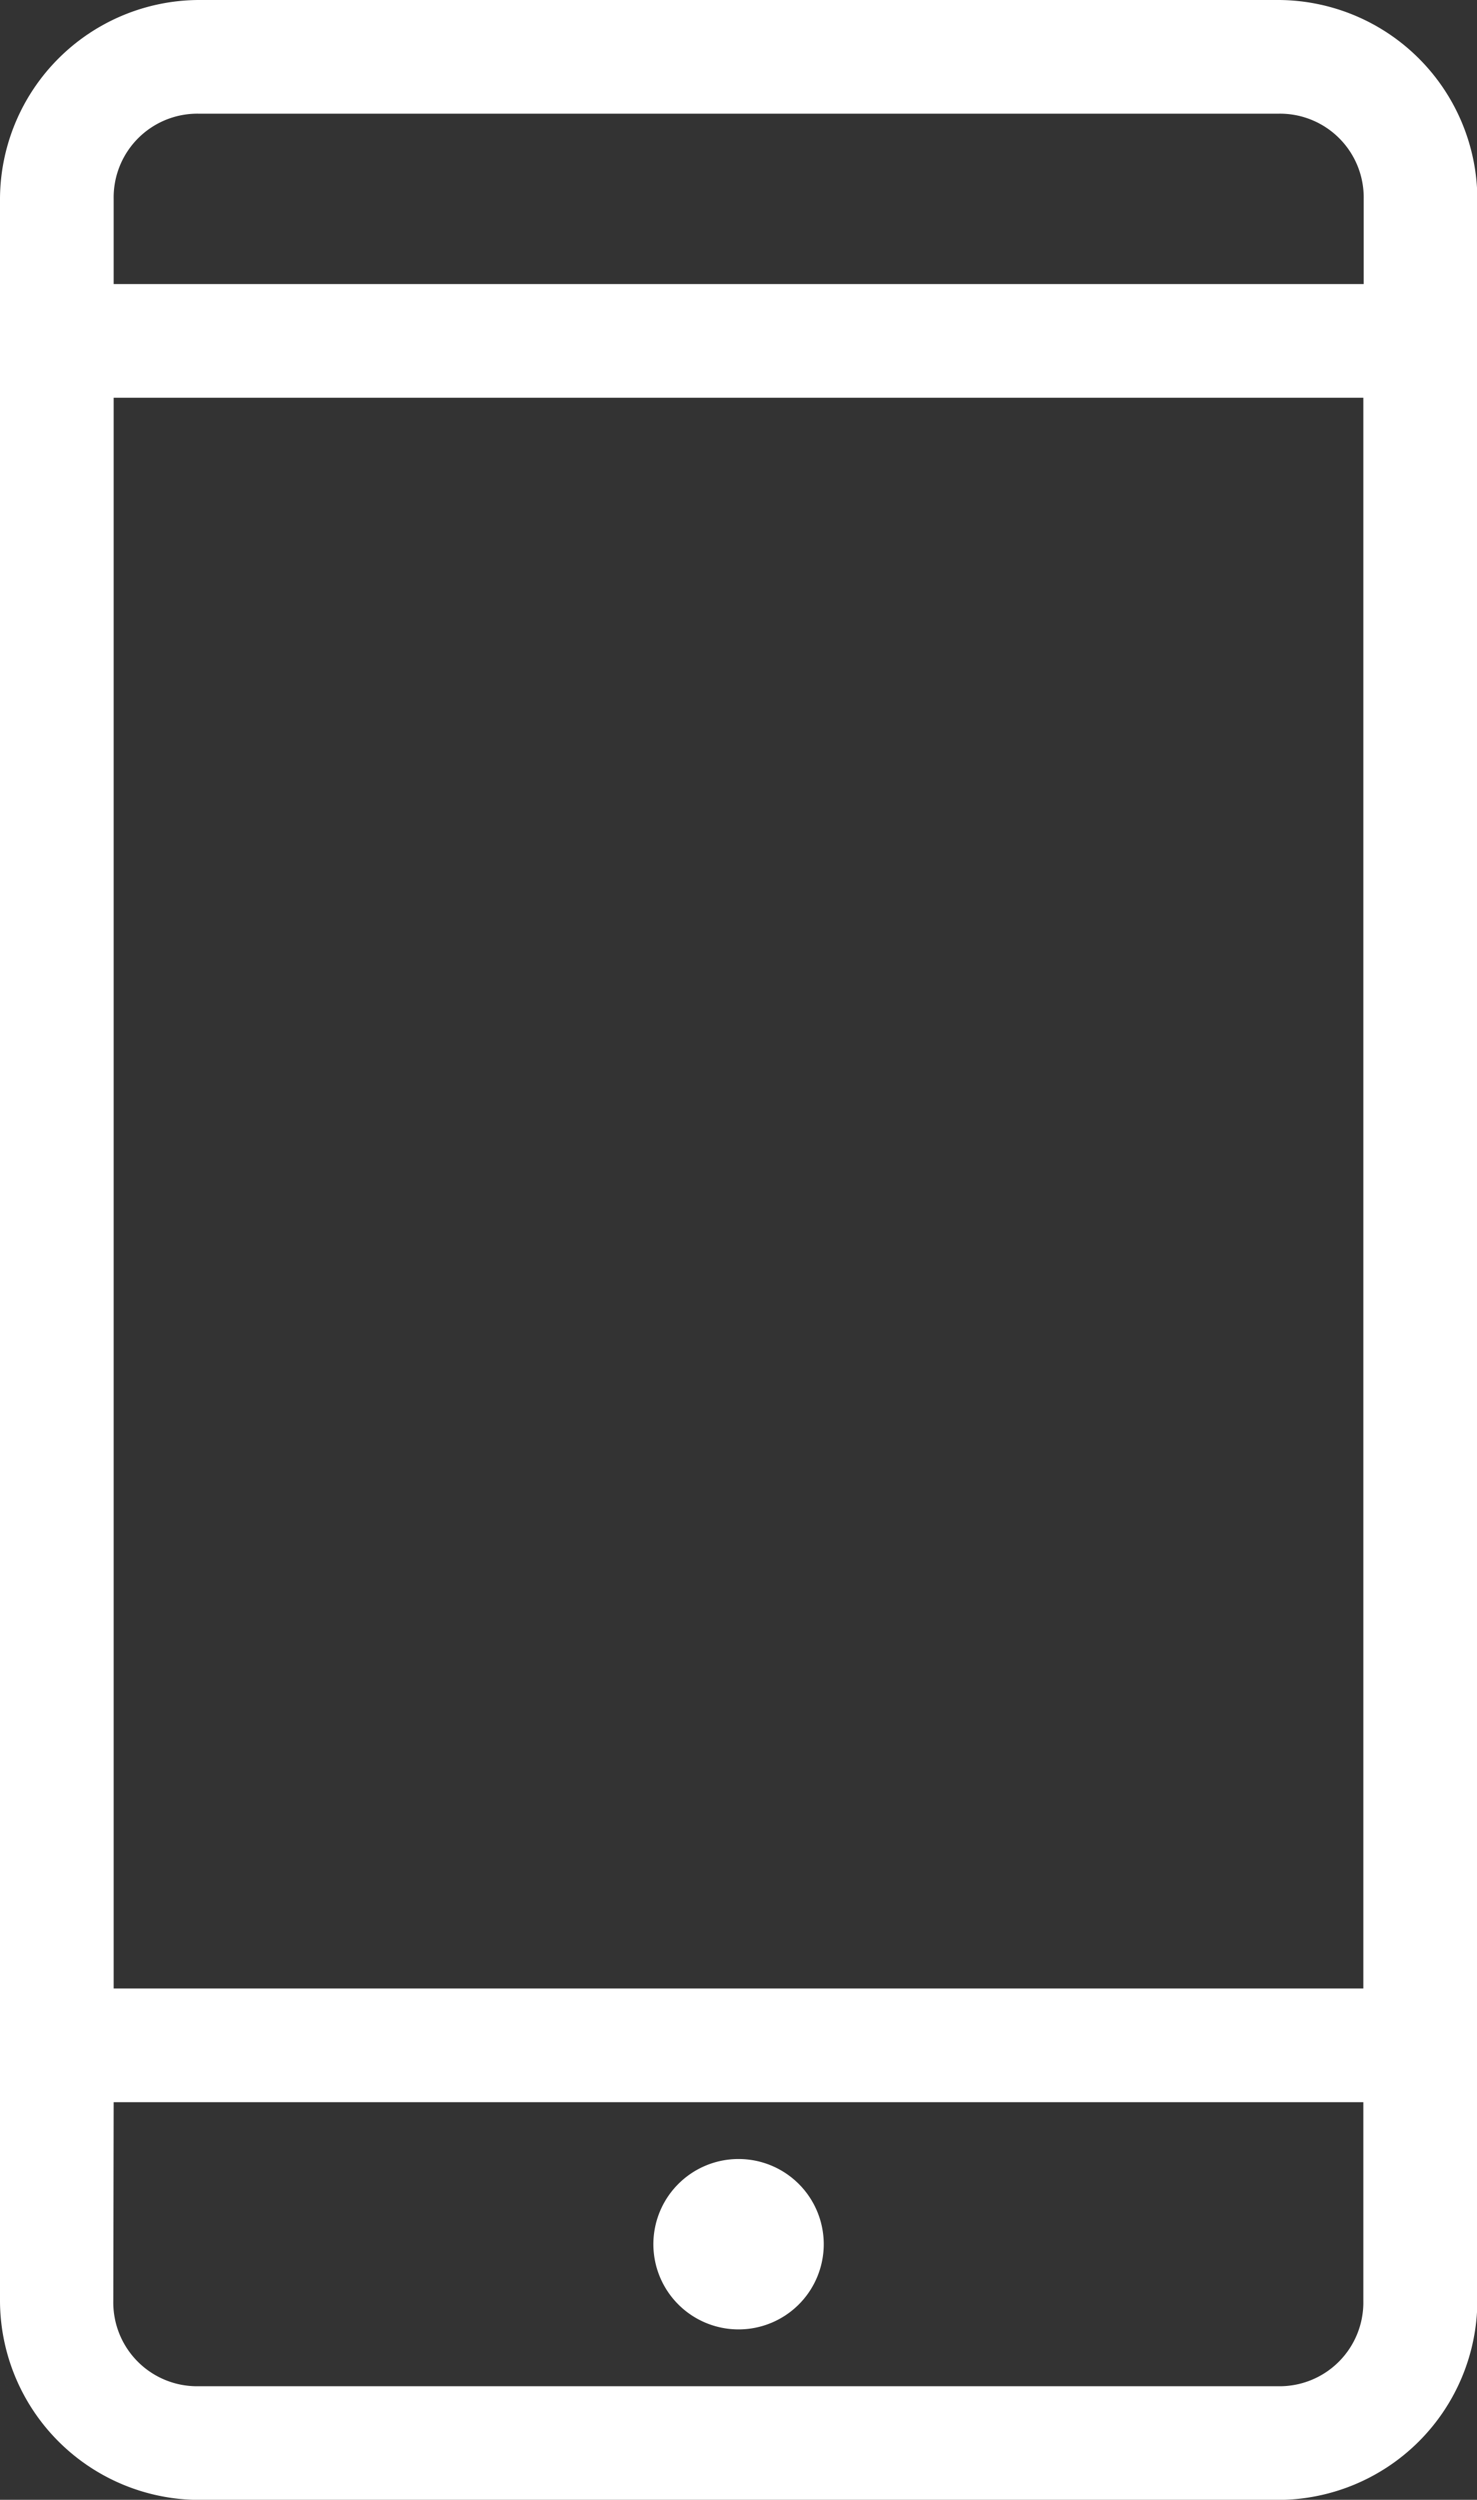 <svg xmlns="http://www.w3.org/2000/svg" width="12.449" height="21.067" viewBox="0 0 12.449 21.067"><rect x="0" y="0" width="12.449" height="21.067" fill="#333333" stroke="none"/><defs><style>.a{fill:#fff;}</style></defs><g transform="translate(-24 -6)"><g transform="translate(24 6)"><path class="a" d="M25.676,958.362A1.683,1.683,0,0,0,24,960.038v17.716a1.683,1.683,0,0,0,1.676,1.676h9.1a1.683,1.683,0,0,0,1.676-1.676V960.038a1.683,1.683,0,0,0-1.676-1.676Zm0,.958h9.1a.706.706,0,0,1,.718.718v.718H24.958v-.718A.706.706,0,0,1,25.676,959.32Zm-.718,2.394H35.491V975.12H24.958Zm0,14.364H35.491v1.676a.706.706,0,0,1-.718.718h-9.1a.706.706,0,0,1-.718-.718Zm5.267.479a.718.718,0,1,0,.718.718A.718.718,0,0,0,30.224,976.557Z" transform="translate(-24 -958.362)"/></g></g></svg>
